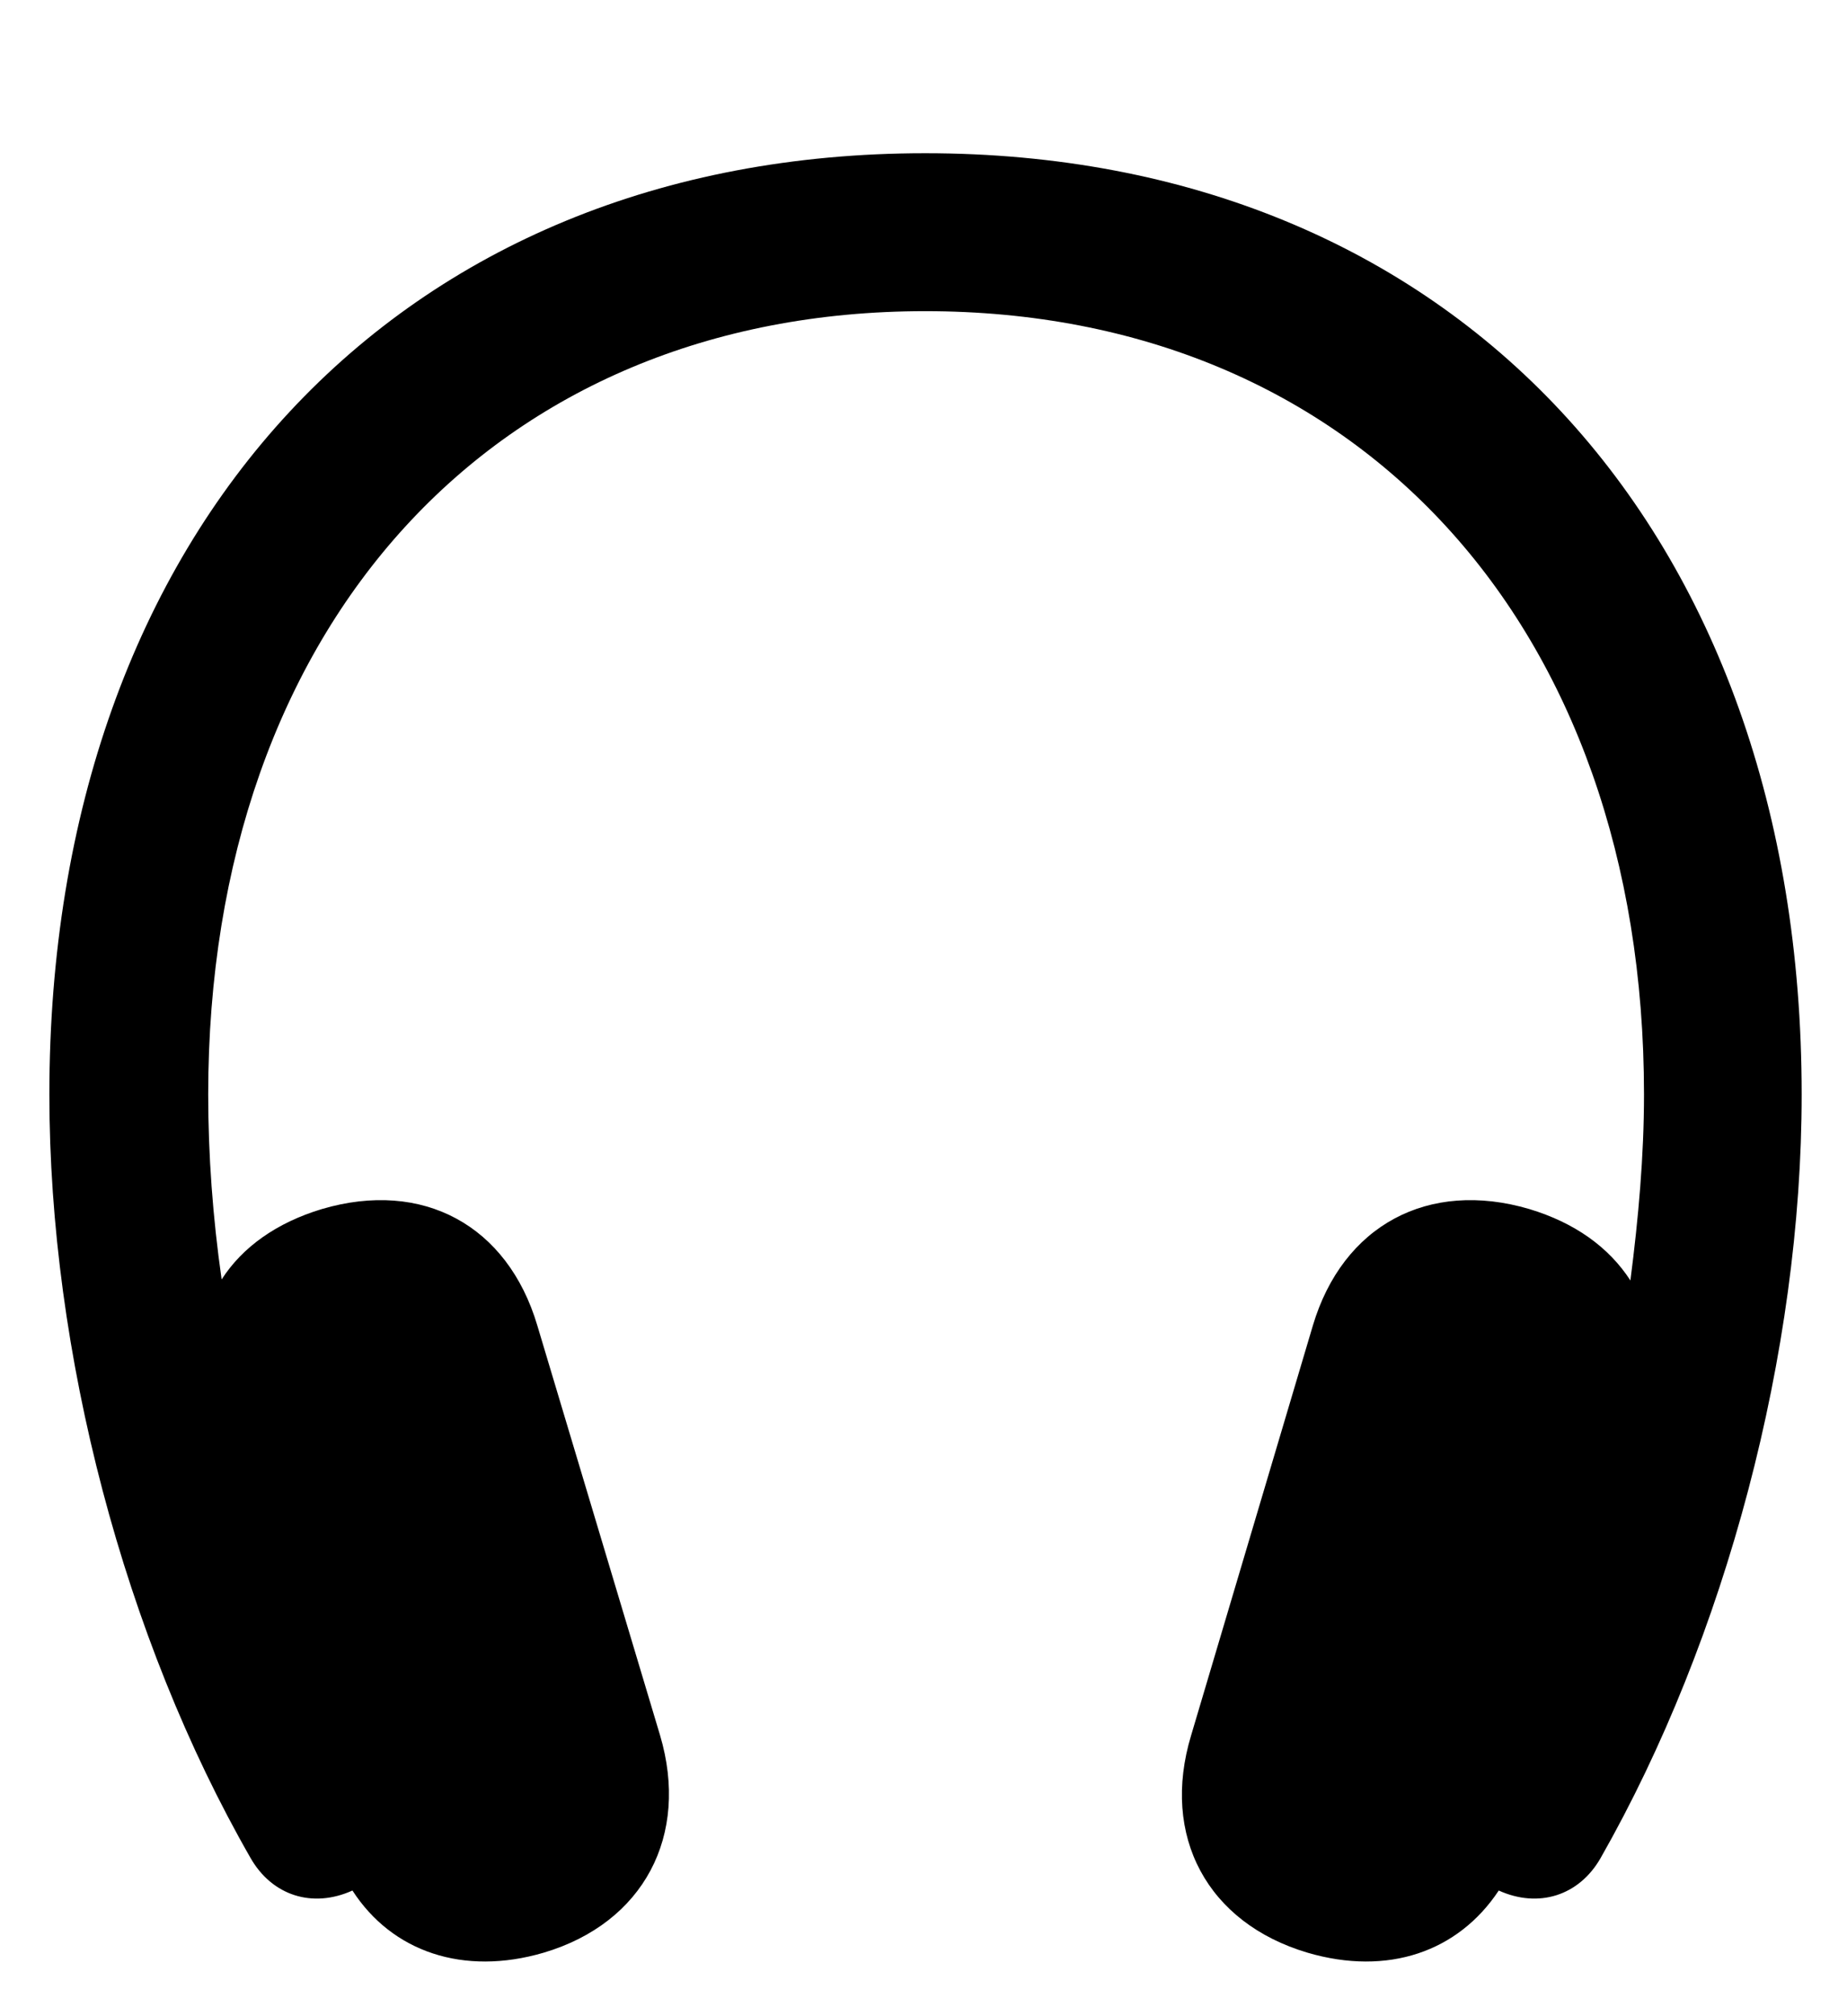 <svg width="11" height="12" viewBox="0 0 11 12" fill="none" xmlns="http://www.w3.org/2000/svg">
<path d="M0.294 6.514C0.294 8.05 0.74 9.748 1.492 11.058C1.621 11.284 1.863 11.359 2.099 11.252C2.335 11.617 2.76 11.762 3.238 11.622C3.834 11.445 4.108 10.924 3.931 10.328L3.2 7.889C3.023 7.293 2.518 7.019 1.917 7.196C1.648 7.277 1.444 7.422 1.32 7.615C1.267 7.245 1.24 6.874 1.24 6.514C1.24 3.716 2.948 1.852 5.51 1.852C8.077 1.852 9.791 3.716 9.791 6.514C9.791 6.879 9.758 7.25 9.71 7.621C9.581 7.422 9.377 7.277 9.108 7.196C8.507 7.019 7.997 7.293 7.819 7.889L7.094 10.328C6.912 10.929 7.191 11.445 7.787 11.622C8.265 11.762 8.684 11.617 8.926 11.252C9.162 11.359 9.404 11.284 9.533 11.058C10.279 9.748 10.73 8.05 10.73 6.514C10.73 3.146 8.652 0.912 5.51 0.912C2.373 0.912 0.294 3.146 0.294 6.514Z" fill="black" />
</svg>
